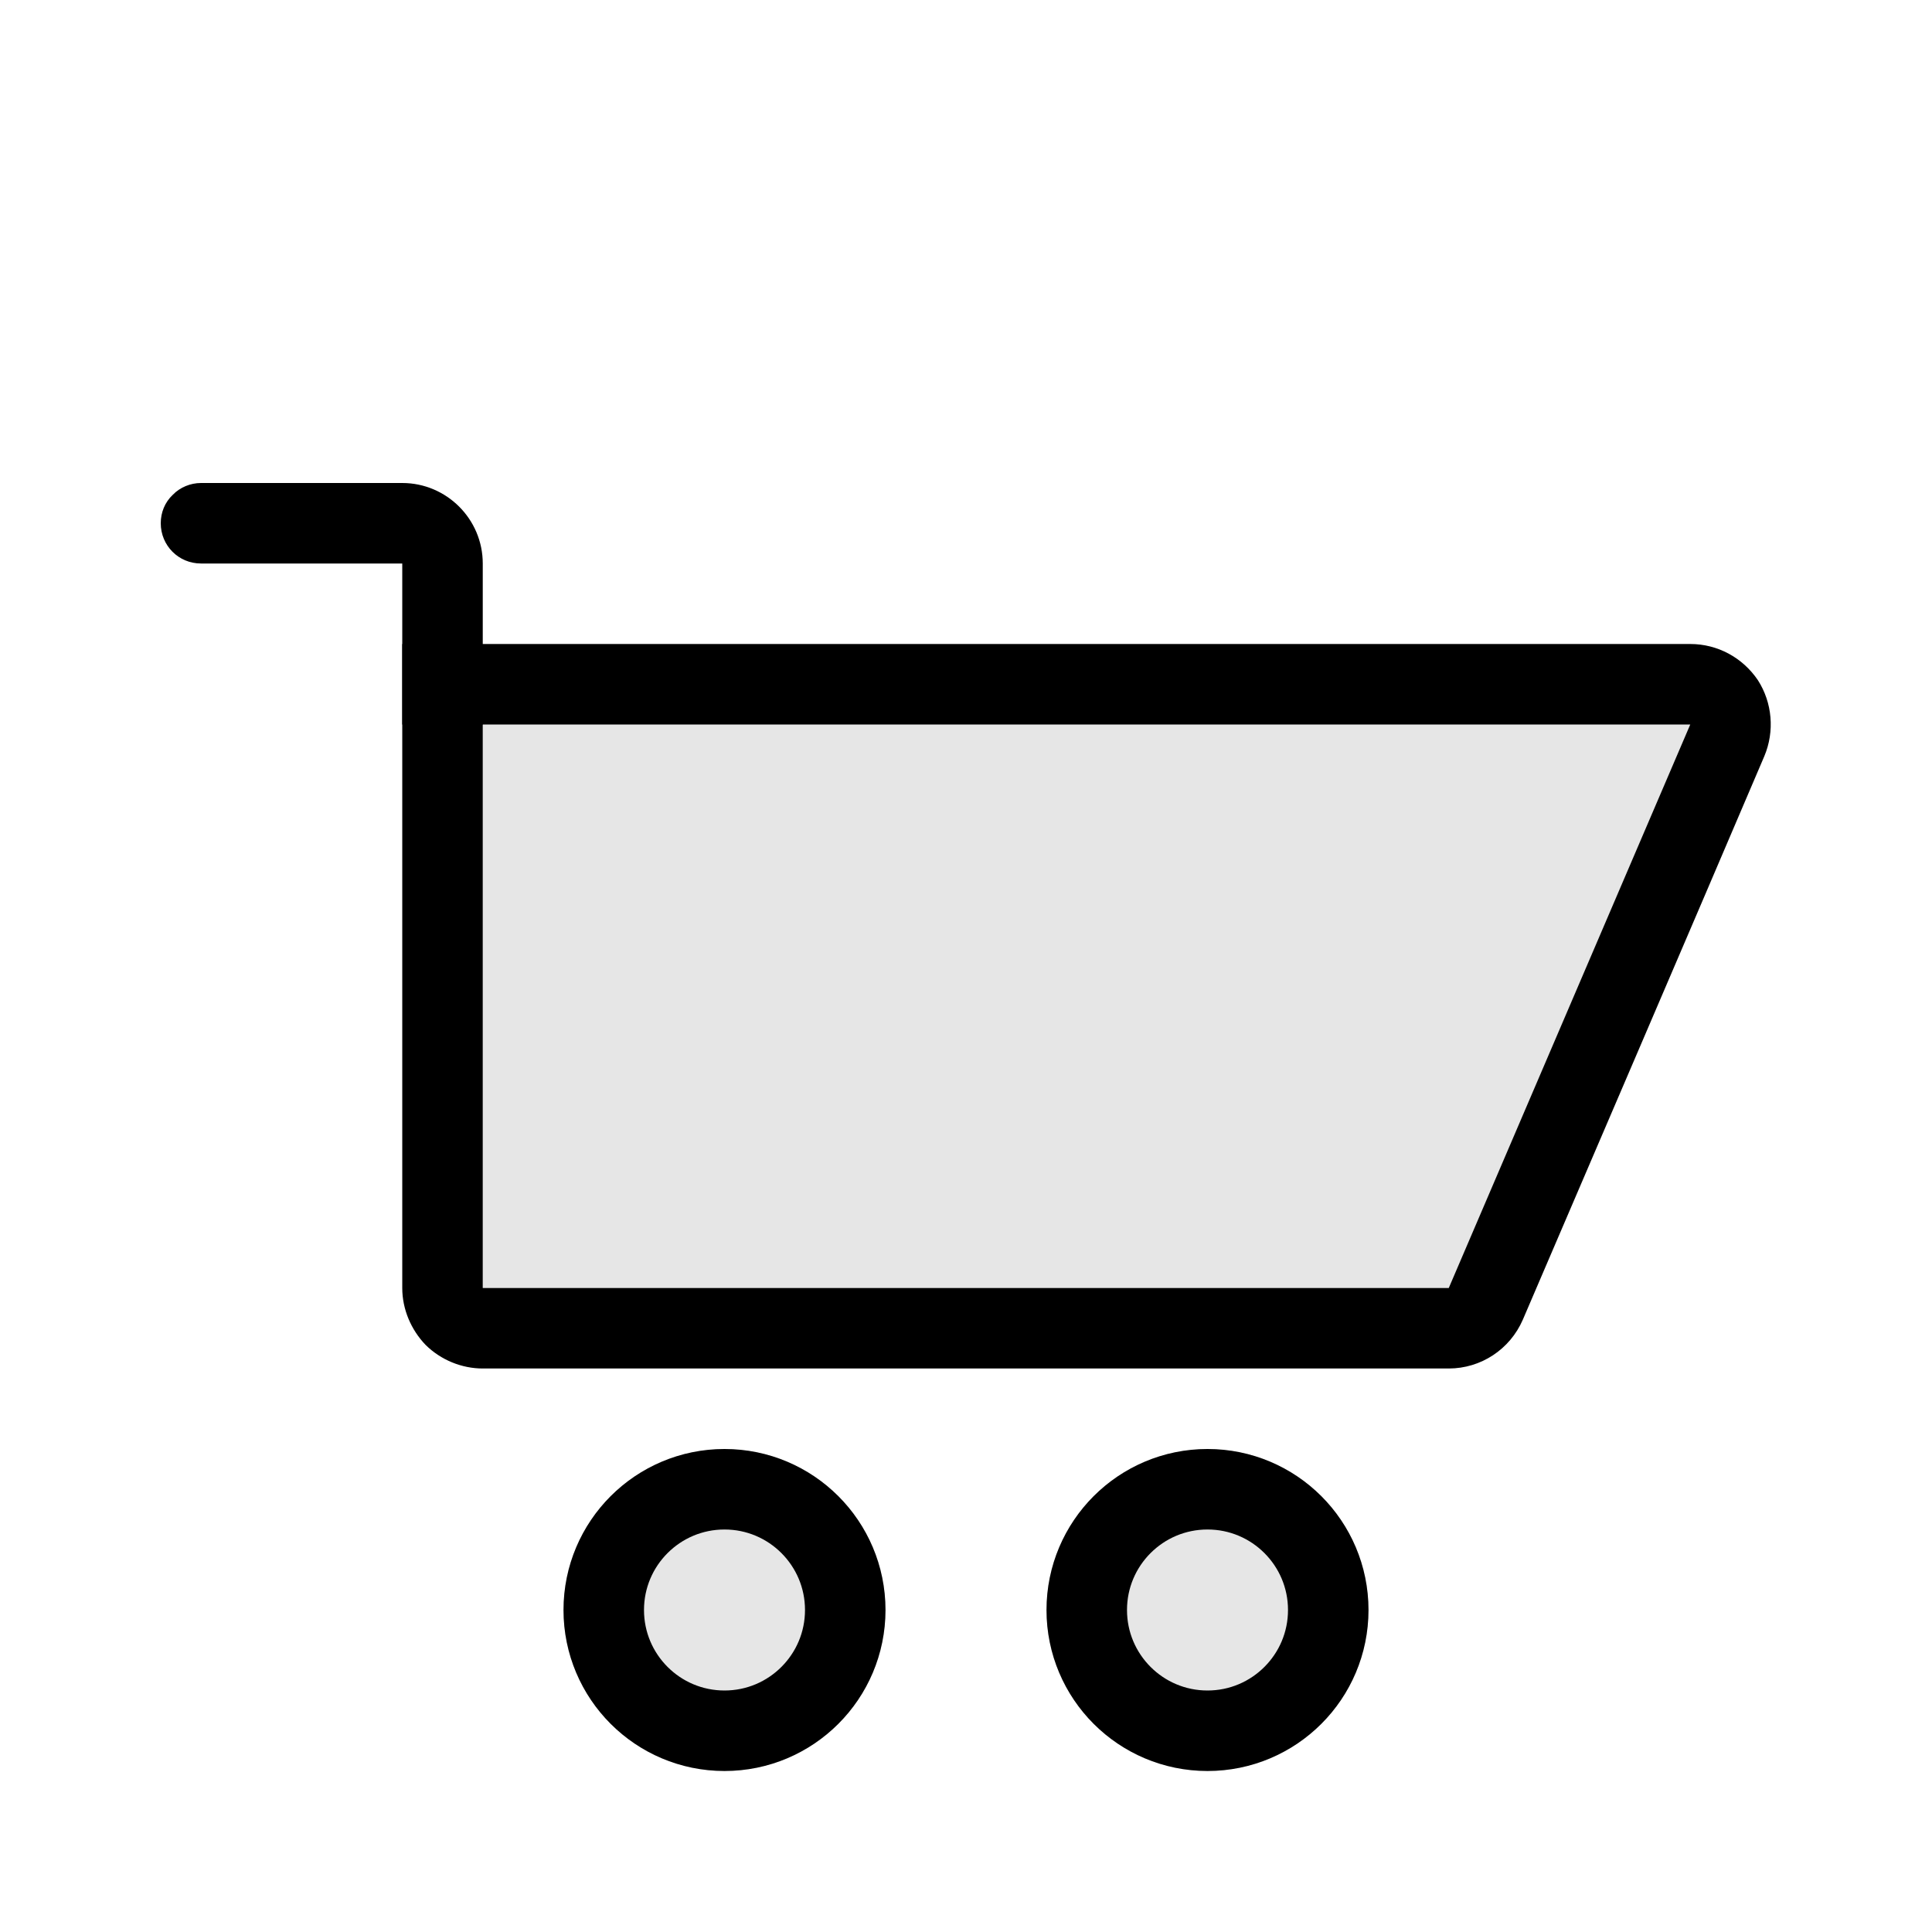<svg width="24" height="24" viewBox="0 0 24 24" fill="none" xmlns="http://www.w3.org/2000/svg">
<path fill-rule="evenodd" clip-rule="evenodd" d="M4.997 6C5.547 6 5.997 6.448 5.997 7C5.997 7.873 5.997 9 5.997 9H4.997V7C4.997 7 3.347 7 2.497 7C2.217 7 1.997 6.776 1.997 6.5C1.997 6.367 2.047 6.24 2.147 6.146C2.237 6.053 2.367 6 2.497 6C3.117 6 4.197 6 4.997 6Z" fill="black"/>
<path d="M18.917 16.394C18.757 16.762 18.397 17 17.997 17C15.787 17 8.647 17 5.997 17C5.737 17 5.477 16.895 5.287 16.707C5.107 16.52 4.997 16.265 4.997 16C4.997 13.655 4.997 8 4.997 8C4.997 8 16.737 8 20.997 8C21.337 8 21.647 8.169 21.837 8.449C22.017 8.73 22.047 9.085 21.917 9.394C21.067 11.388 19.527 14.971 18.917 16.394ZM5.997 9V16H17.997L20.997 9H5.997Z" fill="black"/>
<path fill-rule="evenodd" clip-rule="evenodd" d="M6 16V9H21L18 16H6ZM11 20C11 21.105 10.105 22 9 22C7.895 22 7 21.105 7 20C7 18.895 7.895 18 9 18C10.105 18 11 18.895 11 20ZM17 20C17 21.105 16.105 22 15 22C13.895 22 13 21.105 13 20C13 18.895 13.895 18 15 18C16.105 18 17 18.895 17 20Z" fill="black" fill-opacity="0.1"/>
<circle cx="9" cy="20" r="1.5" stroke="black"/>
<circle cx="15" cy="20" r="1.5" stroke="black"/>
</svg>
